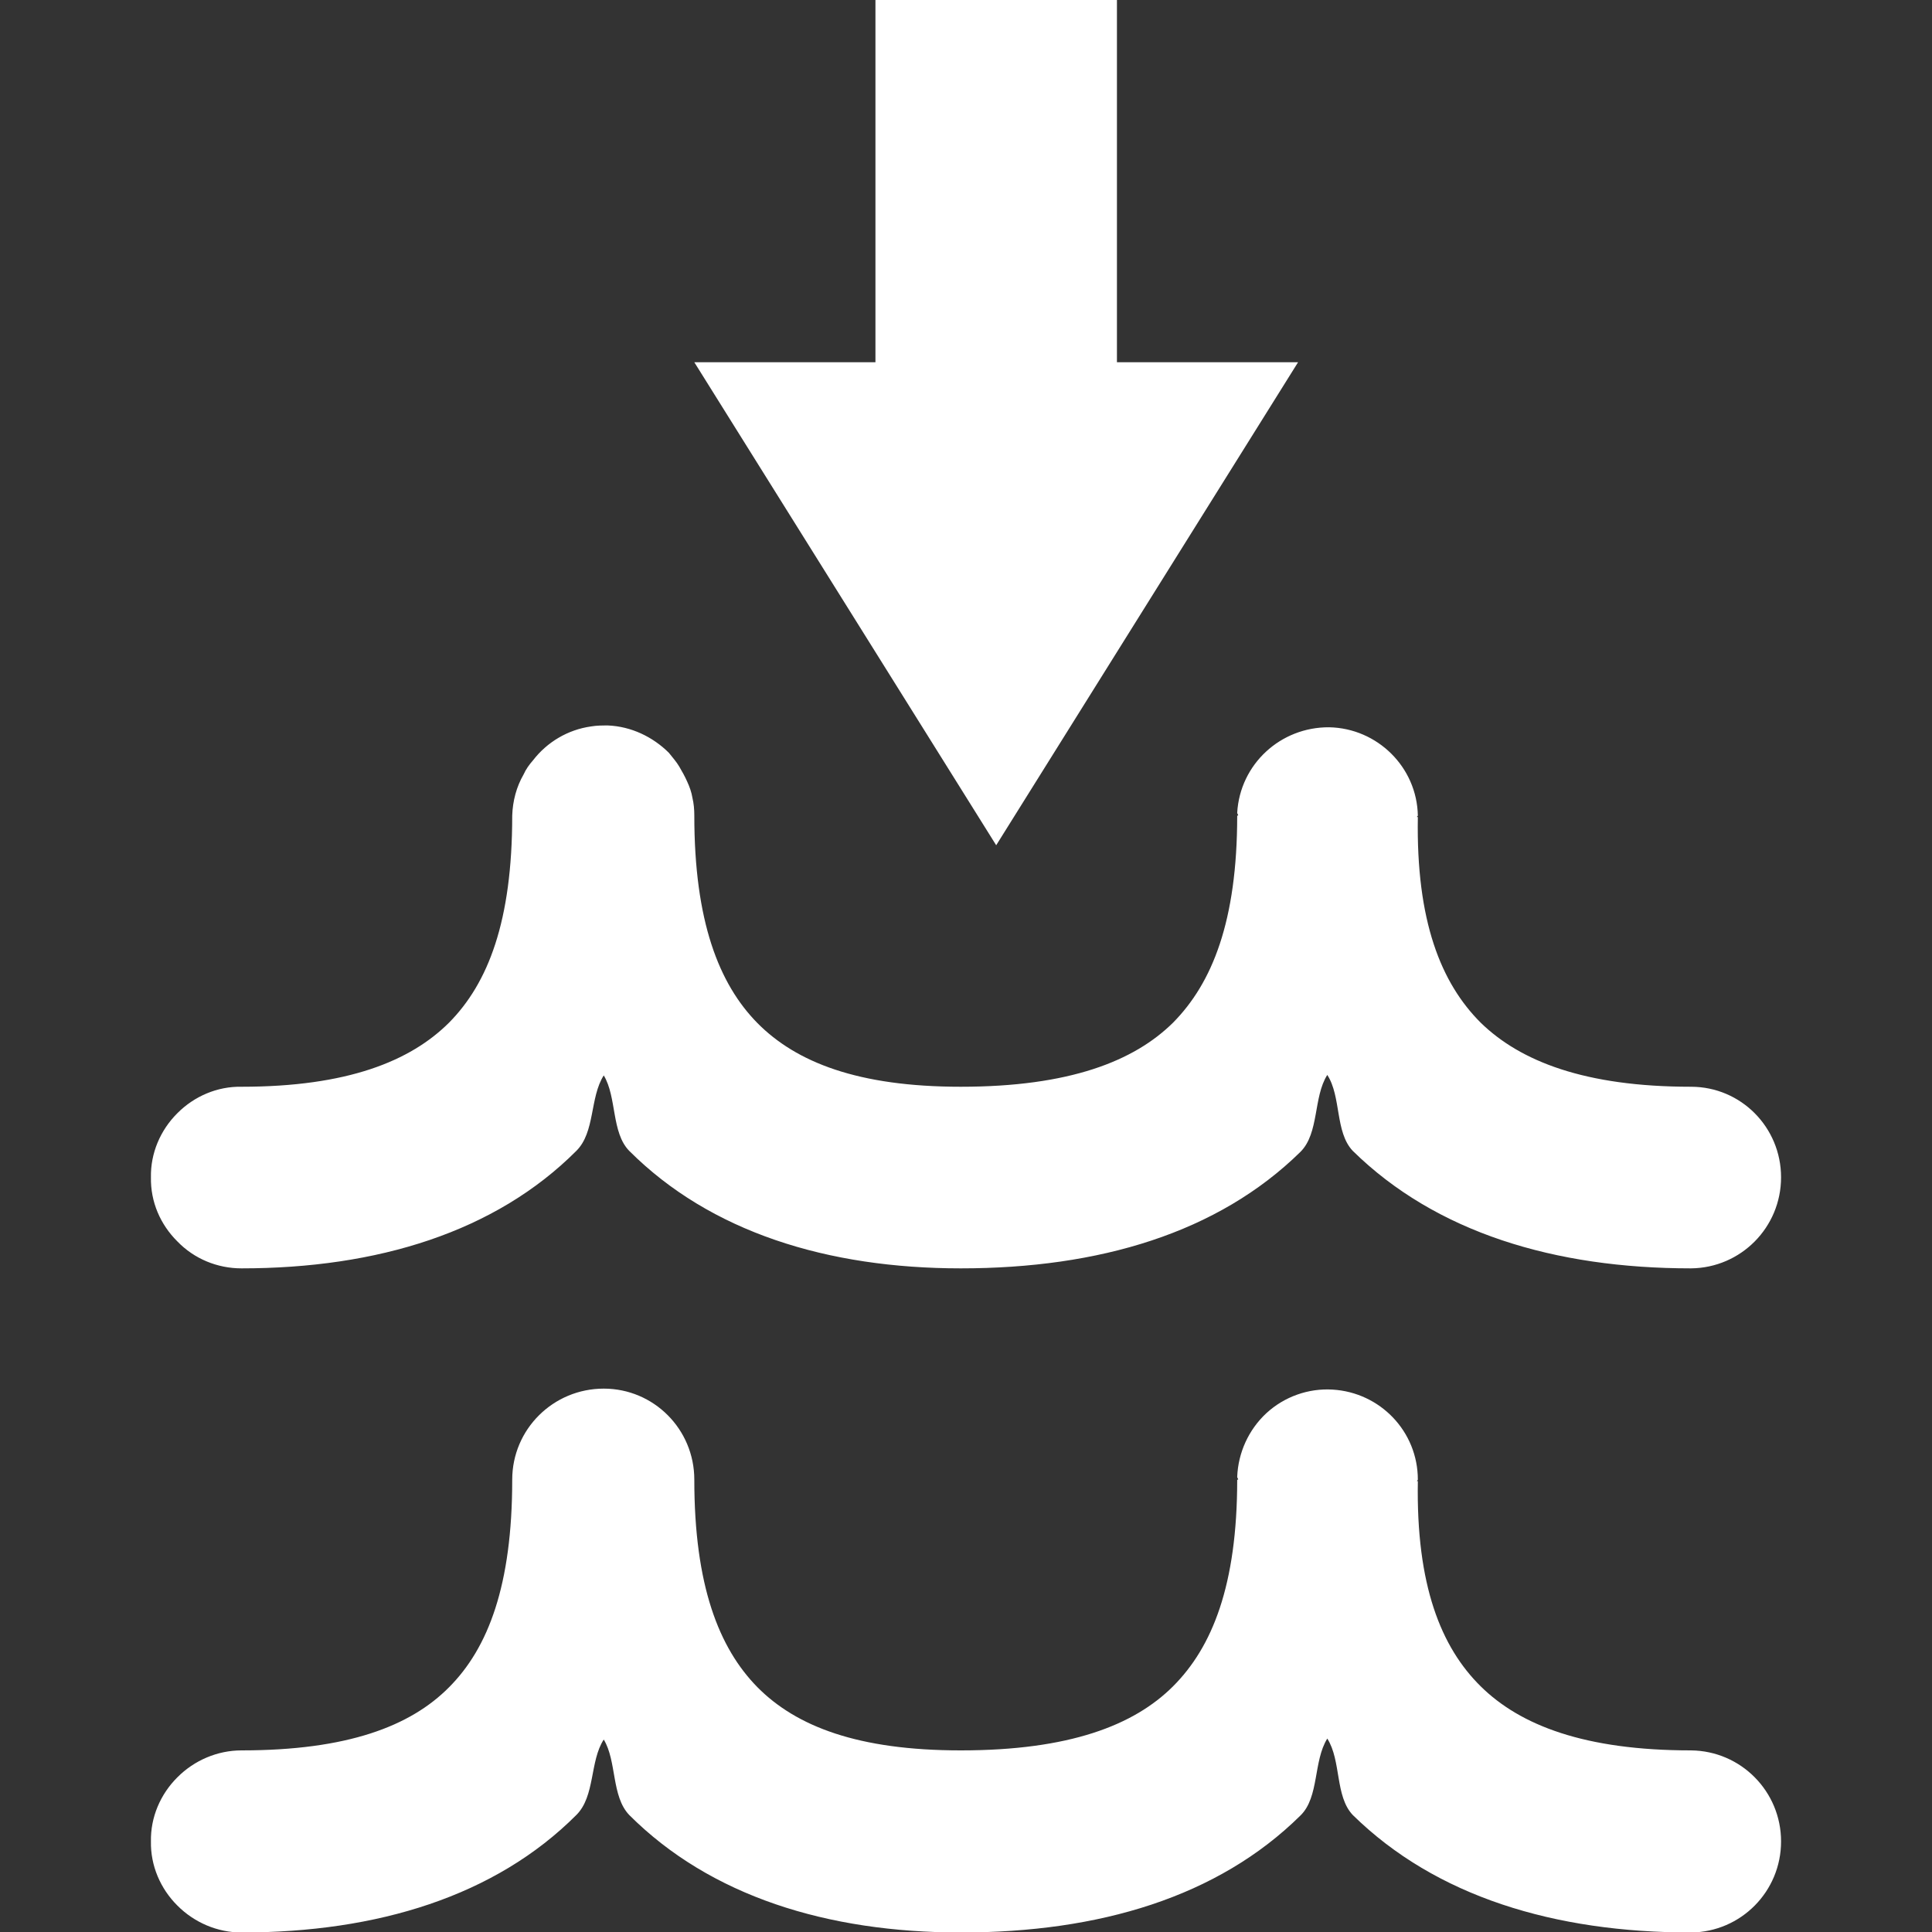 <?xml version="1.0" encoding="UTF-8"?>
<svg xmlns="http://www.w3.org/2000/svg" xmlns:xlink="http://www.w3.org/1999/xlink" width="16" height="16" viewBox="0 0 16 16" version="1.1">
<rect x="0" y="0" width="16" height="16" fill="#333333" stroke="none"/>
<g id="surface1">
<path style=" stroke:none;fill-rule:nonzero;fill:rgb(100%,100%,100%);fill-opacity:1;" d="M 11.035 11.508 C 10.836 11.496 10.637 11.566 10.488 11.703 C 10.34 11.84 10.254 12.031 10.246 12.23 C 10.246 12.242 10.254 12.242 10.254 12.254 L 10.246 12.254 C 10.246 13.129 10.039 13.641 9.715 13.965 C 9.391 14.289 8.855 14.496 7.957 14.496 C 7.105 14.496 6.594 14.297 6.273 13.973 C 5.953 13.648 5.75 13.129 5.75 12.254 C 5.75 11.836 5.414 11.5 5 11.5 C 4.582 11.5 4.242 11.836 4.242 12.254 C 4.242 13.129 4.043 13.648 3.719 13.973 C 3.398 14.297 2.875 14.496 2 14.496 C 1.801 14.496 1.609 14.578 1.469 14.719 C 1.328 14.859 1.246 15.051 1.25 15.25 C 1.246 15.449 1.328 15.641 1.469 15.781 C 1.609 15.922 1.801 16.004 2 16.004 C 3.125 16.004 4.102 15.703 4.773 15.031 C 4.93 14.875 4.883 14.586 5 14.406 C 5.109 14.586 5.062 14.875 5.211 15.031 C 5.883 15.703 6.852 16.004 7.957 16.004 C 9.102 16.004 10.086 15.711 10.77 15.035 C 10.926 14.883 10.875 14.586 10.992 14.398 C 11.109 14.582 11.055 14.875 11.203 15.031 C 11.891 15.707 12.875 16.004 14.004 16.004 C 14.418 16 14.75 15.664 14.75 15.25 C 14.75 14.836 14.418 14.5 14.004 14.496 C 13.125 14.496 12.59 14.289 12.262 13.965 C 11.934 13.641 11.727 13.129 11.742 12.266 L 11.734 12.266 C 11.734 12.262 11.742 12.258 11.742 12.254 C 11.742 11.855 11.43 11.531 11.035 11.508 Z M 11.035 11.508 "/>
<path style=" stroke:none;fill-rule:nonzero;fill:rgb(100%,100%,100%);fill-opacity:1;" d="M 5.035 6.008 C 4.988 6.008 4.941 6.008 4.895 6.016 C 4.703 6.043 4.531 6.145 4.414 6.297 C 4.383 6.332 4.355 6.371 4.336 6.414 C 4.277 6.516 4.246 6.633 4.242 6.754 C 4.242 7.629 4.043 8.141 3.719 8.469 C 3.398 8.789 2.875 9 2 9 C 1.801 8.996 1.609 9.078 1.469 9.219 C 1.328 9.359 1.246 9.551 1.25 9.75 C 1.246 9.953 1.328 10.141 1.469 10.281 C 1.609 10.426 1.801 10.504 2 10.504 C 3.125 10.504 4.102 10.203 4.773 9.531 C 4.93 9.375 4.883 9.09 5 8.906 C 5.109 9.086 5.062 9.379 5.211 9.531 C 5.883 10.203 6.852 10.504 7.957 10.504 C 9.102 10.504 10.086 10.211 10.77 9.539 C 10.926 9.383 10.875 9.086 10.992 8.902 C 11.109 9.082 11.055 9.375 11.203 9.531 C 11.891 10.207 12.875 10.504 14.004 10.504 C 14.418 10.5 14.75 10.164 14.75 9.75 C 14.75 9.336 14.418 9 14.004 9 C 13.125 9 12.59 8.789 12.262 8.469 C 11.934 8.141 11.727 7.629 11.742 6.766 L 11.734 6.766 C 11.734 6.762 11.742 6.758 11.742 6.754 C 11.734 6.352 11.406 6.031 11.008 6.023 C 10.605 6.02 10.27 6.328 10.246 6.73 C 10.246 6.742 10.254 6.742 10.254 6.754 L 10.246 6.754 C 10.246 7.629 10.039 8.141 9.715 8.469 C 9.391 8.789 8.855 9 7.957 9 C 7.105 9 6.594 8.797 6.273 8.473 C 5.953 8.148 5.75 7.629 5.75 6.754 C 5.75 6.703 5.746 6.656 5.734 6.605 C 5.727 6.562 5.711 6.516 5.691 6.473 C 5.672 6.43 5.648 6.387 5.625 6.348 C 5.602 6.309 5.57 6.273 5.539 6.234 C 5.406 6.102 5.227 6.016 5.035 6.008 Z M 5.035 6.008 "/>
<path style=" stroke:none;fill-rule:nonzero;fill:rgb(100%,100%,100%);fill-opacity:1;" d="M 7.25 0 L 9.25 0 L 9.25 3 L 10.75 3 L 8.25 7 L 5.75 3 L 7.25 3 Z M 7.25 0 "/>
</g>
</svg>
